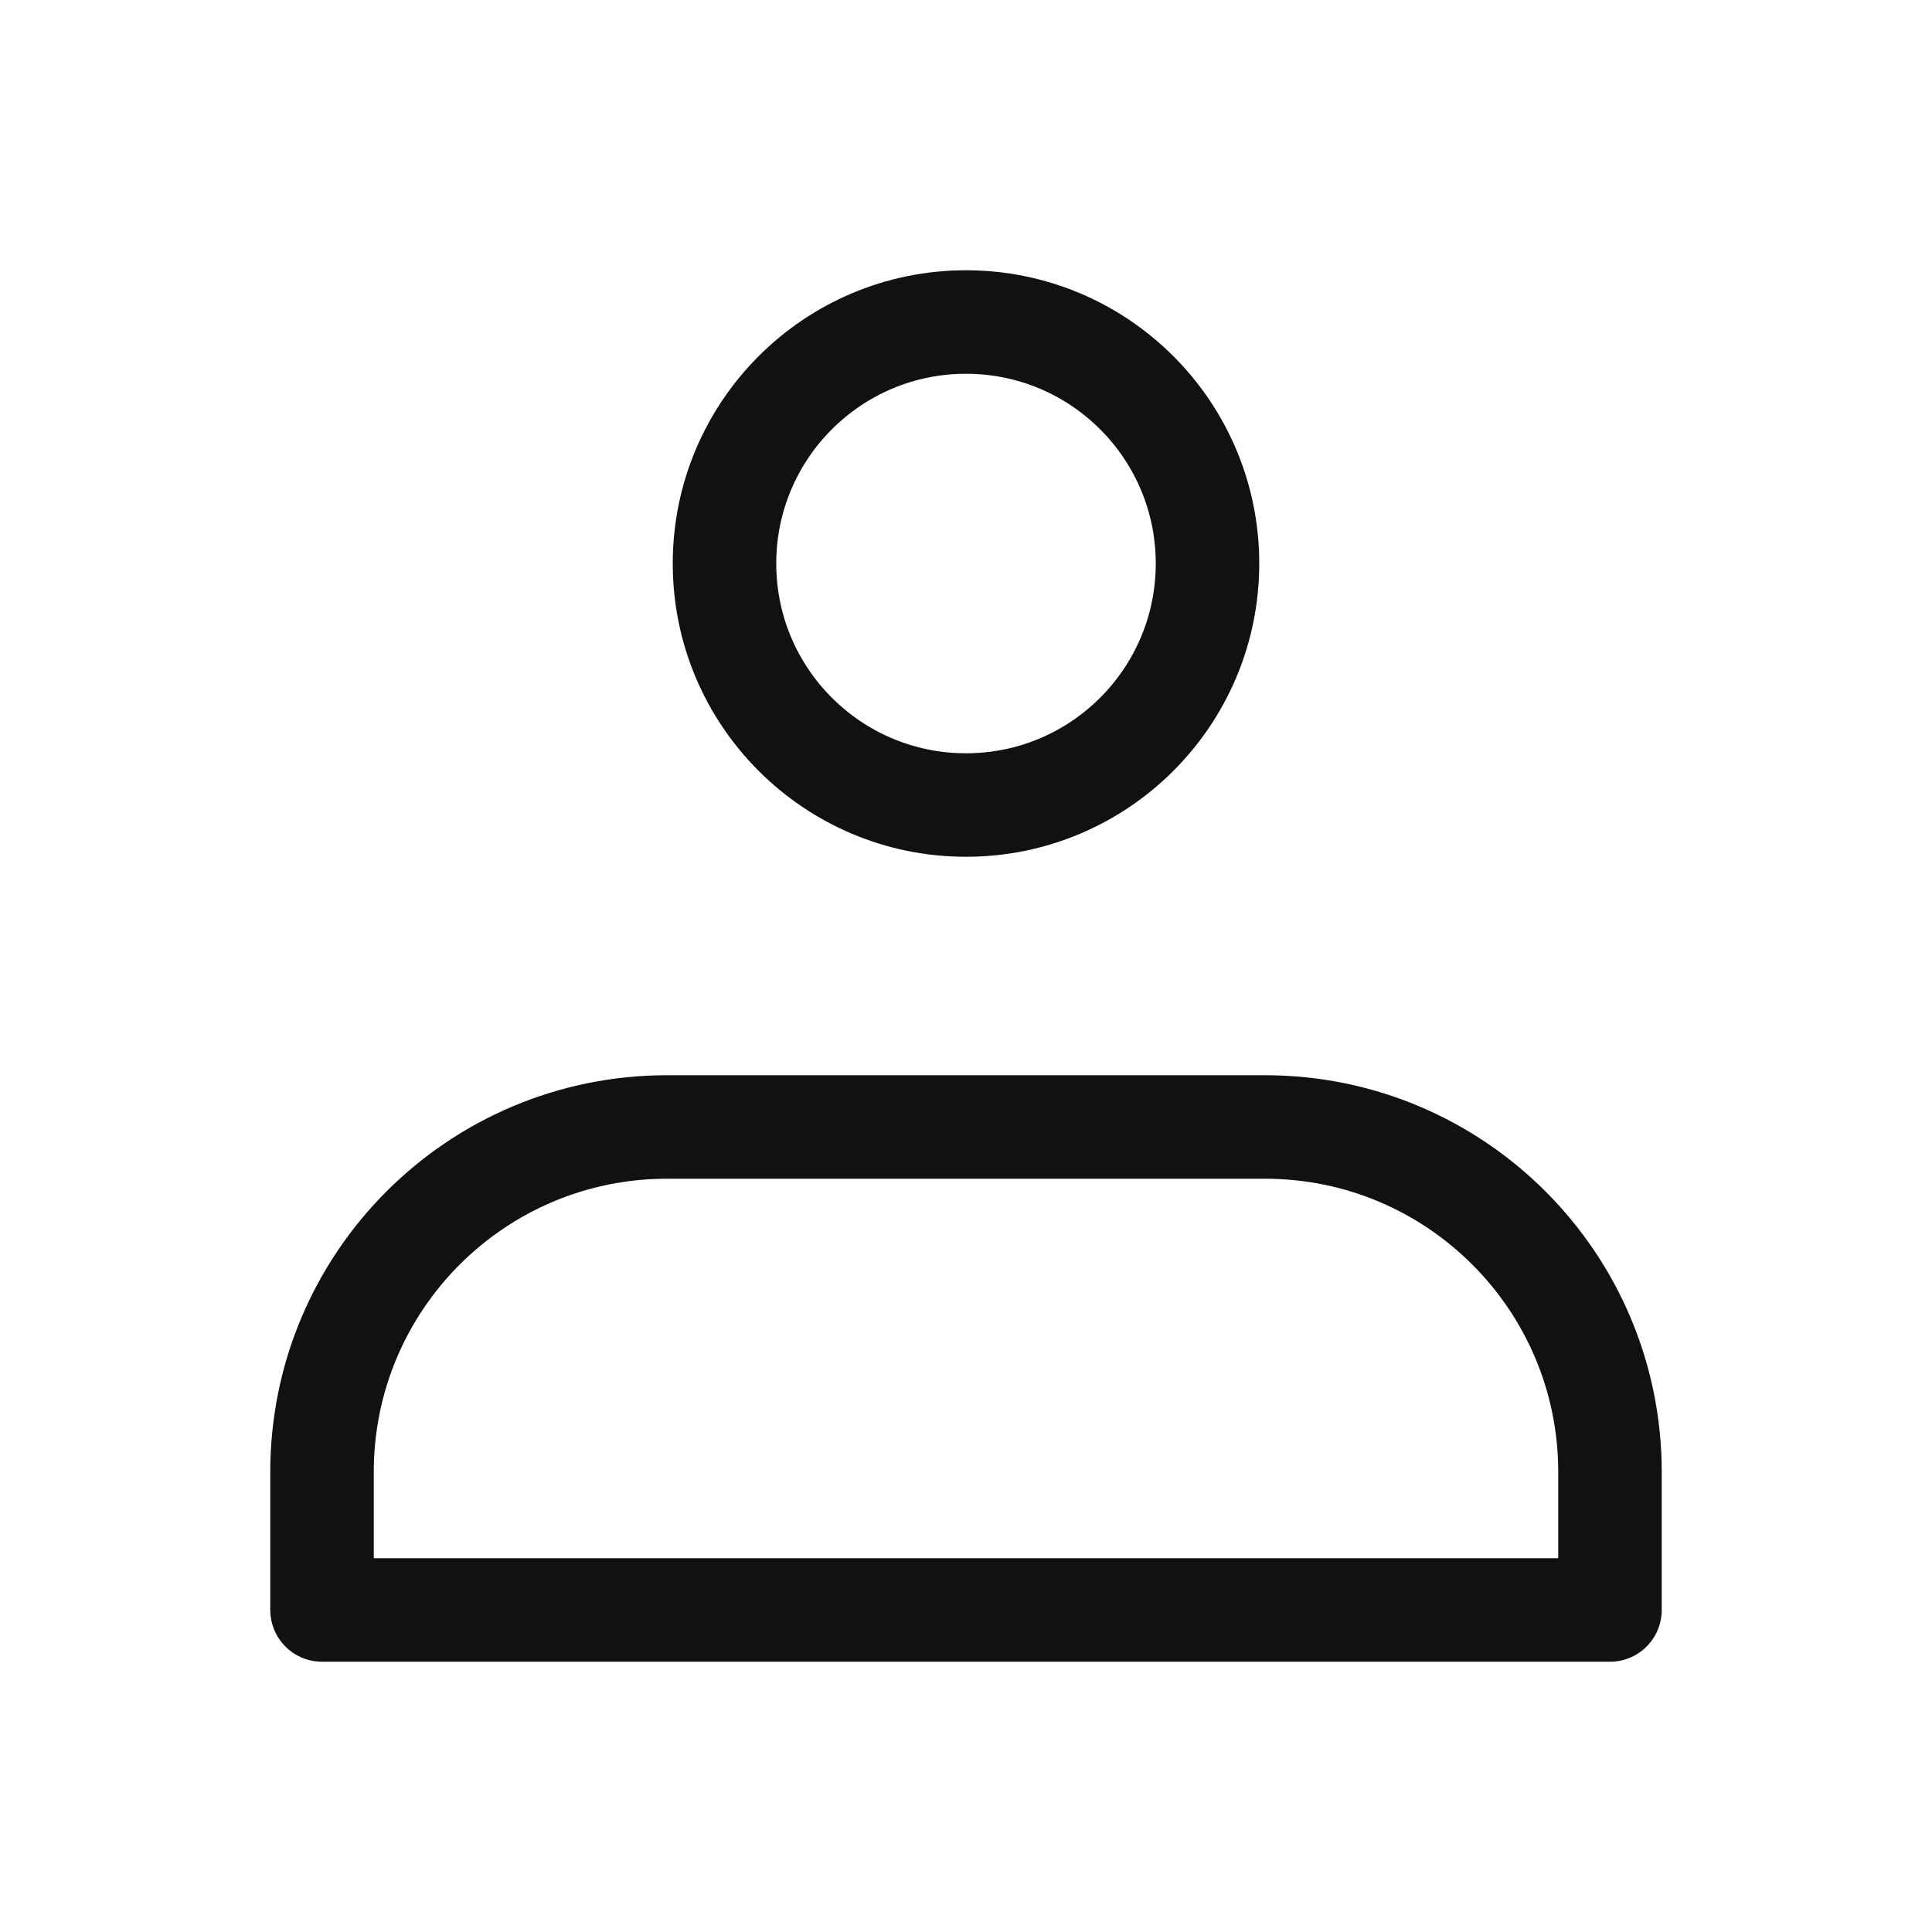 <svg width="28" height="28" viewBox="0 0 28 28" fill="none" xmlns="http://www.w3.org/2000/svg">
<g id="&#235;&#167;&#136;&#236;&#157;&#180;&#237;&#142;&#152;&#236;&#157;&#180;&#236;&#167;&#128;">
<ellipse id="Ellipse 1" cx="14" cy="8.167" rx="3.5" ry="3.5" stroke="#111111" stroke-width="1.5"/>
<path id="Rectangle 8" d="M4.667 21.333C4.667 18.572 6.905 16.333 9.667 16.333H18.333C21.095 16.333 23.333 18.572 23.333 21.333V23.333H4.667V21.333Z" stroke="#111111" stroke-width="1.5" stroke-linejoin="round"/>
</g>
</svg>
